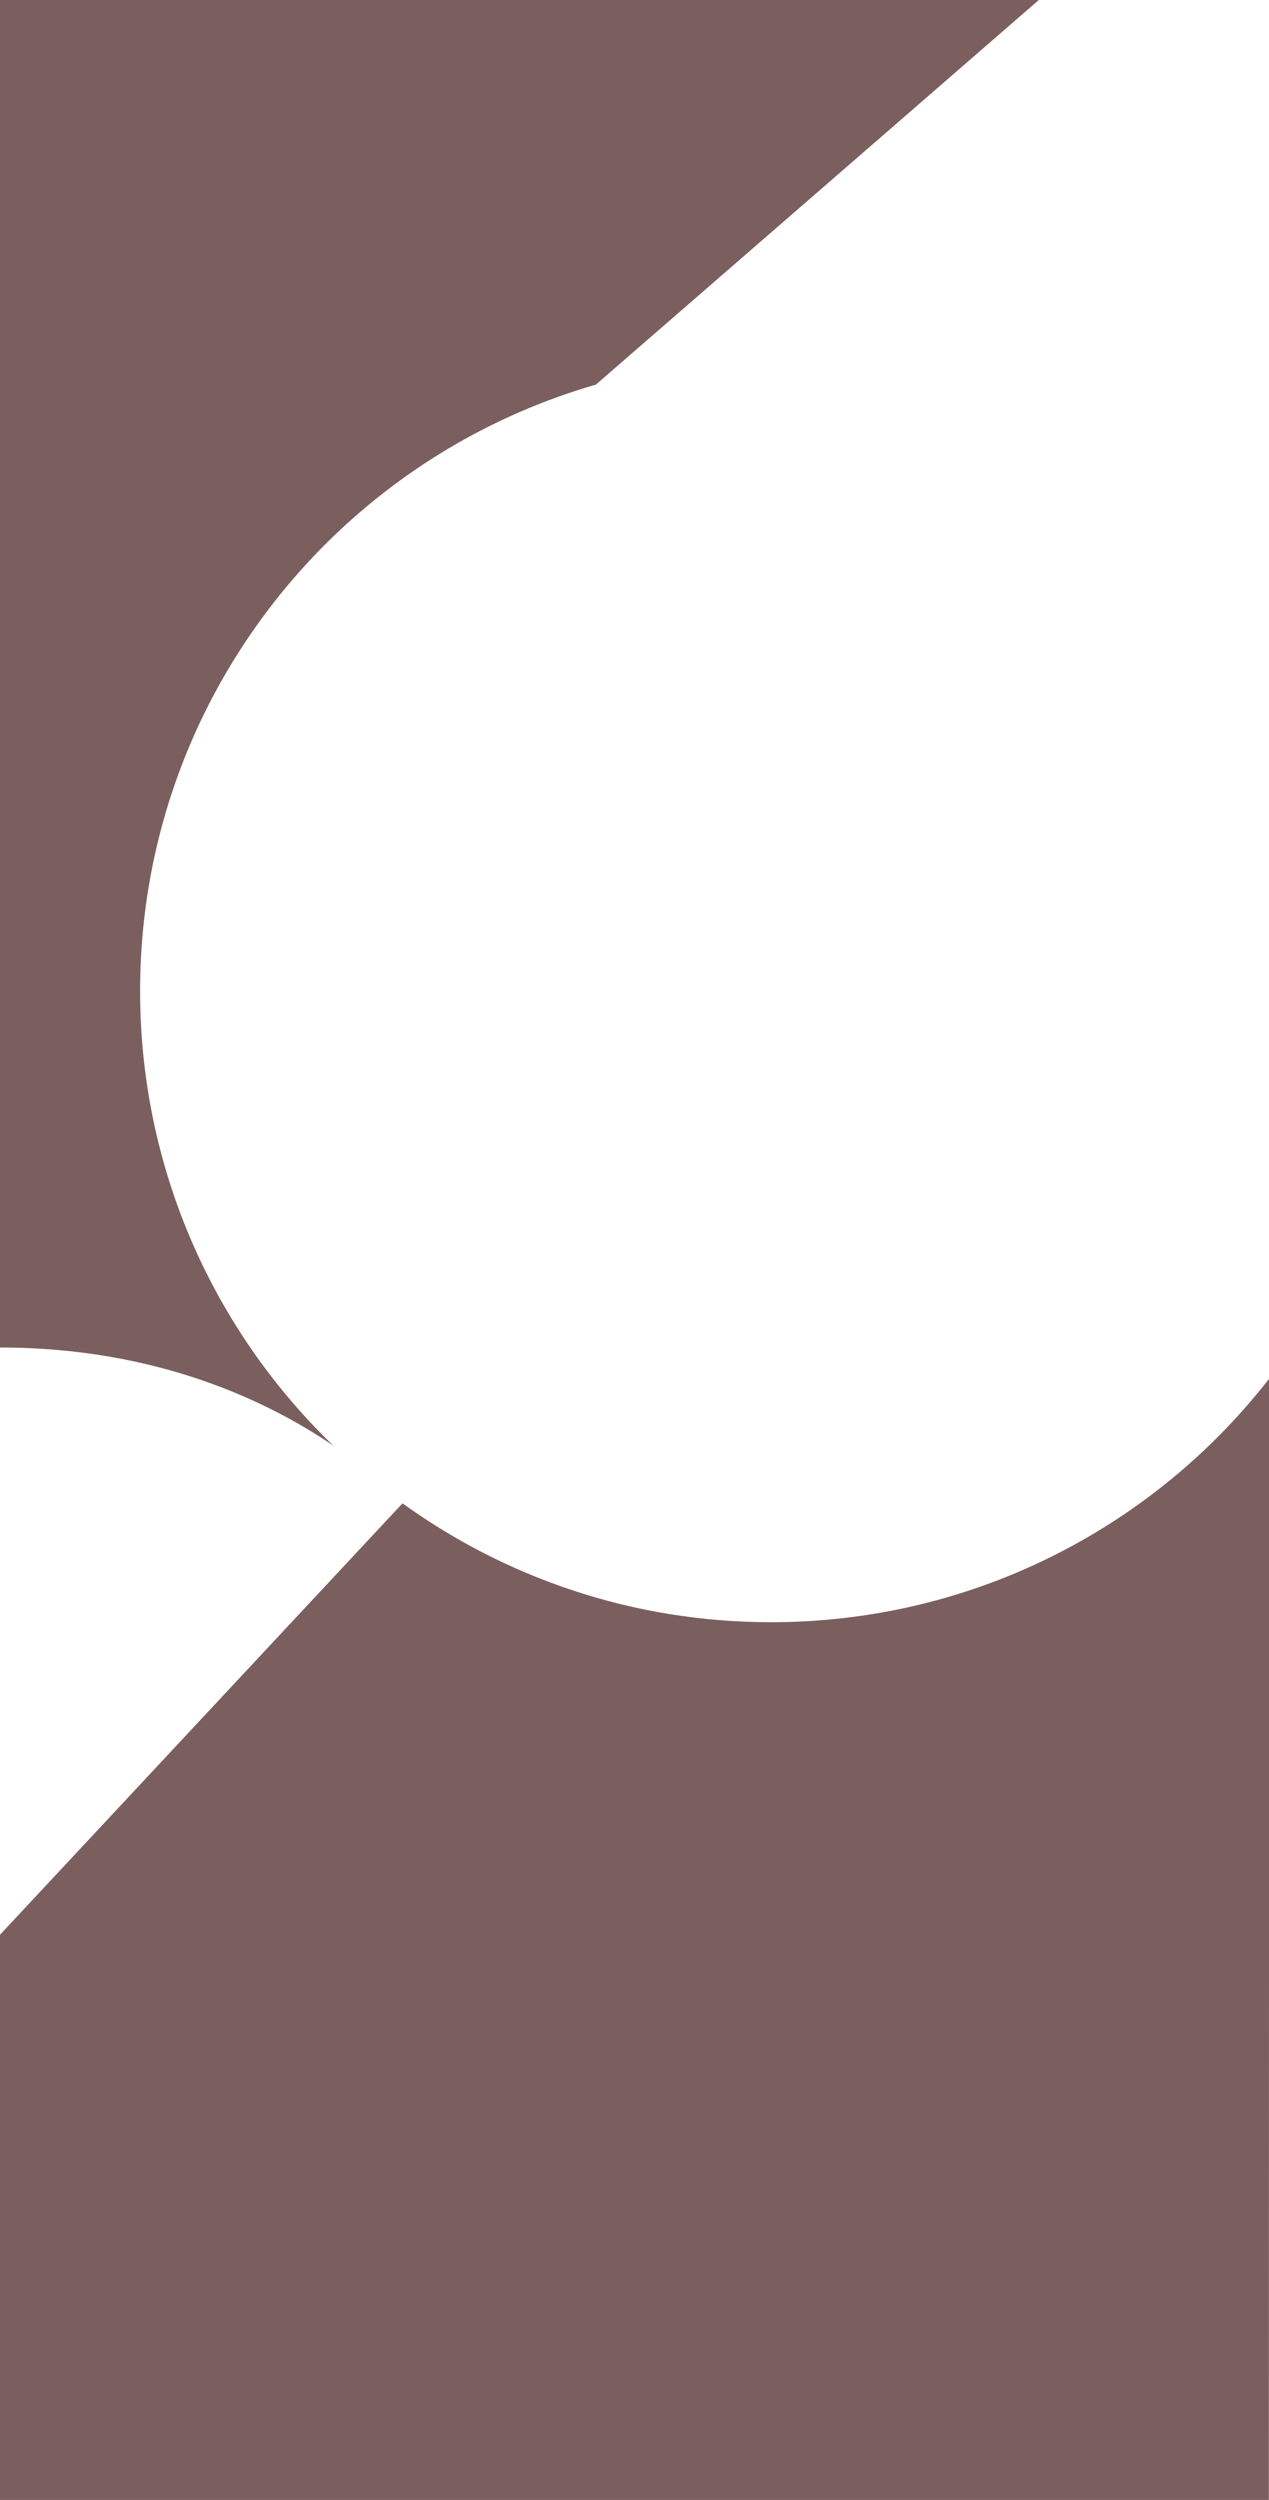 <?xml version="1.0" encoding="utf-8"?>
<!-- Generator: Adobe Illustrator 19.1.0, SVG Export Plug-In . SVG Version: 6.00 Build 0)  -->
<svg version="1.2" baseProfile="tiny" id="Layer_1" xmlns="http://www.w3.org/2000/svg" xmlns:xlink="http://www.w3.org/1999/xlink"
	 x="0px" y="0px" width="48.275px" height="95.105px" viewBox="0 0 48.275 95.105" xml:space="preserve">
	<path fill-rule="evenodd"
        d="M12.36,54.68c-4.34,-4.34 -7.03,-10.35 -7.03,-16.98s2.69,-12.63 7.03,-16.98c2.83,-2.83 6.36,-4.95 10.31,-6.09l16.86,-14.64h-39.53L-0,51.26c5.98,0 10.21,2.05 12.69,3.74C12.58,54.9 12.47,54.79 12.36,54.68z"
        fill="#7B5F5E"/>
    <path fill-rule="evenodd"
        d="M46.31,54.68c-4.34,4.34 -10.35,7.03 -16.98,7.03c-5.24,0 -10.08,-1.68 -14.03,-4.53c0,0 0.01,0.01 0.01,0.01l-15.32,16.42v21.49h48.28L48.28,52.45C47.67,53.23 47.01,53.98 46.31,54.68z"
        fill="#7B5F5E"/>
</svg>
